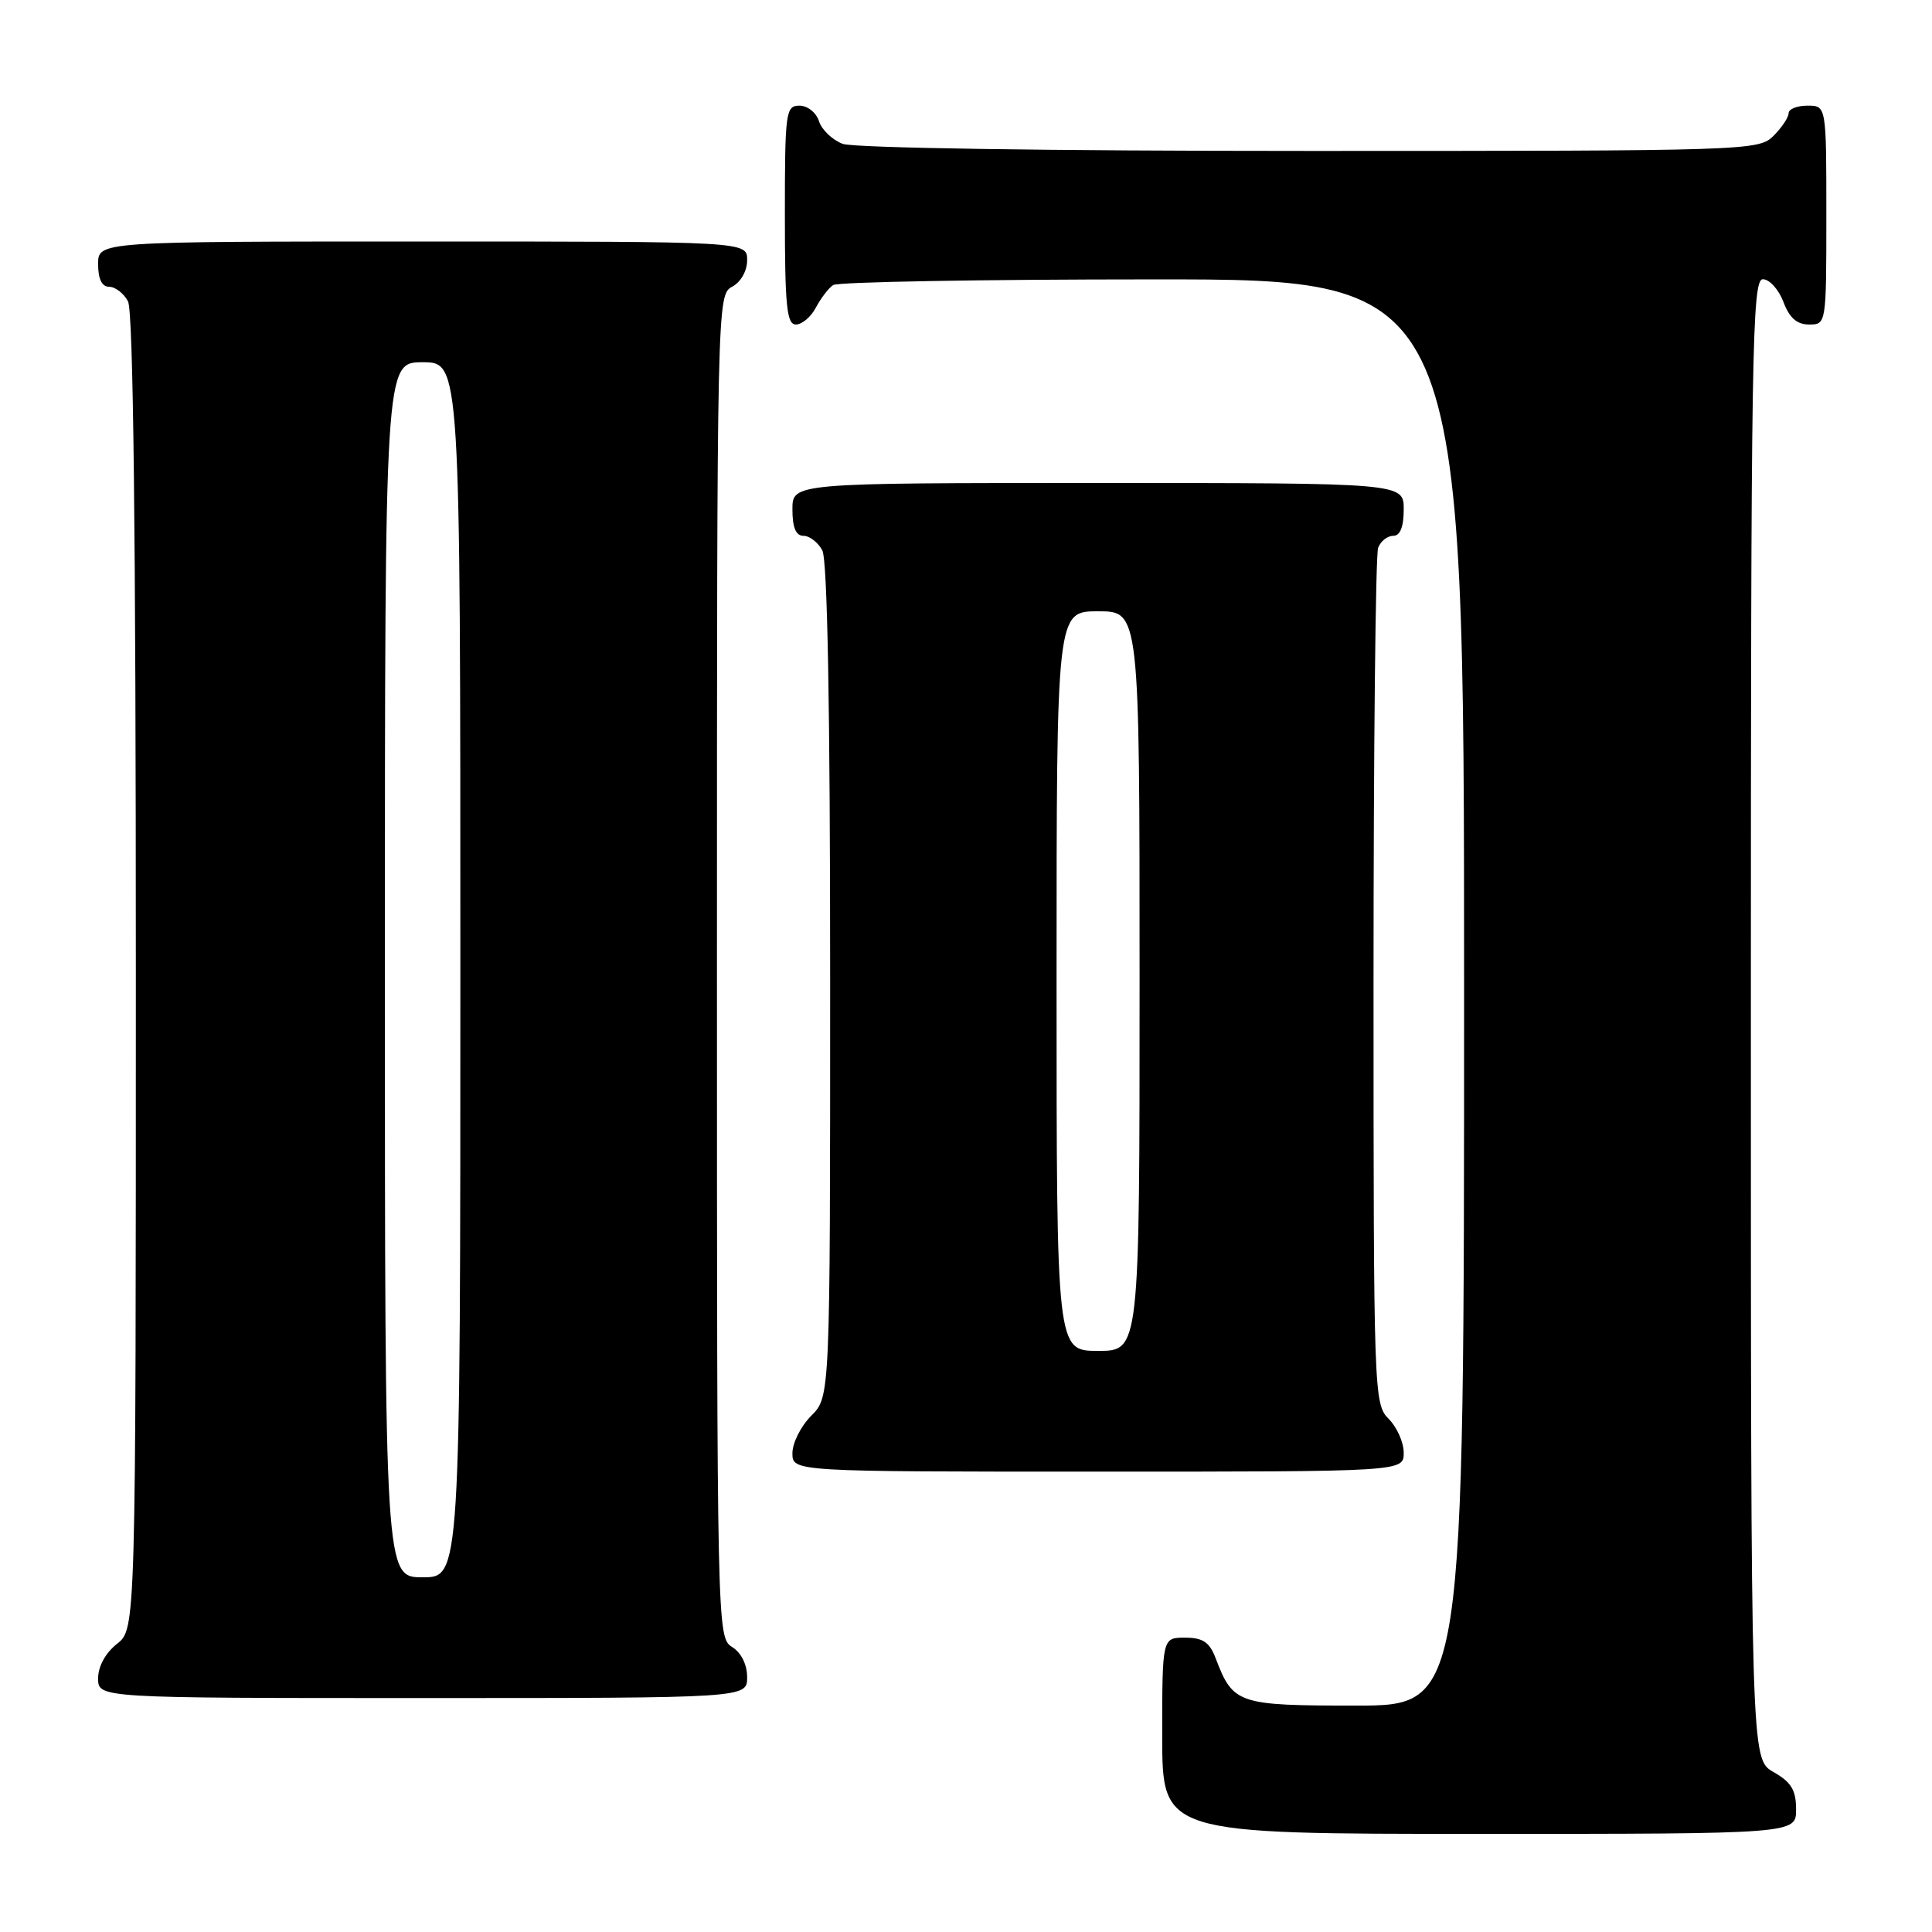 <?xml version="1.0" encoding="UTF-8" standalone="no"?>
<!DOCTYPE svg PUBLIC "-//W3C//DTD SVG 1.1//EN" "http://www.w3.org/Graphics/SVG/1.1/DTD/svg11.dtd" >
<svg xmlns="http://www.w3.org/2000/svg" xmlns:xlink="http://www.w3.org/1999/xlink" version="1.1" viewBox="0 0 256 256">
 <g >
 <path fill="currentColor"
d=" M 237.99 239.75 C 237.99 237.19 237.35 236.14 234.99 234.80 C 232.00 233.09 232.00 233.09 232.00 135.05 C 232.00 46.18 232.15 37.00 233.59 37.00 C 234.46 37.00 235.68 38.35 236.31 40.00 C 237.11 42.13 238.10 43.00 239.72 43.00 C 241.99 43.00 242.00 42.93 242.00 28.50 C 242.00 14.00 242.00 14.00 239.50 14.00 C 238.12 14.00 237.00 14.45 237.00 15.00 C 237.00 15.55 236.10 16.90 235.00 18.00 C 233.04 19.96 231.67 20.00 173.57 20.00 C 138.77 20.00 113.10 19.61 111.65 19.06 C 110.29 18.54 108.88 17.19 108.52 16.06 C 108.16 14.92 107.00 14.00 105.93 14.00 C 104.11 14.00 104.00 14.84 104.00 28.50 C 104.00 40.57 104.25 43.00 105.46 43.00 C 106.27 43.00 107.46 41.99 108.11 40.75 C 108.77 39.51 109.79 38.17 110.40 37.77 C 111.00 37.36 130.06 37.02 152.75 37.02 C 194.00 37.00 194.00 37.00 194.00 131.50 C 194.00 226.00 194.00 226.00 179.65 226.00 C 164.02 226.00 163.39 225.79 161.09 219.75 C 160.27 217.59 159.40 217.00 157.02 217.00 C 154.00 217.00 154.00 217.00 154.00 230.00 C 154.00 243.00 154.00 243.00 196.00 243.00 C 238.00 243.00 238.00 243.00 237.99 239.75 Z  M 99.00 222.24 C 99.00 220.56 98.22 218.99 97.00 218.23 C 95.02 217.00 95.00 215.90 95.00 128.03 C 95.00 40.09 95.02 39.06 97.00 38.00 C 98.17 37.37 99.00 35.91 99.00 34.46 C 99.00 32.00 99.00 32.00 56.00 32.00 C 13.00 32.00 13.00 32.00 13.00 35.00 C 13.00 36.97 13.50 38.00 14.46 38.00 C 15.27 38.00 16.40 38.87 16.96 39.93 C 17.66 41.23 18.00 70.81 18.00 128.86 C 18.00 215.85 18.00 215.85 15.50 217.82 C 13.98 219.02 13.00 220.81 13.00 222.39 C 13.00 225.00 13.00 225.00 56.00 225.00 C 99.00 225.00 99.00 225.00 99.00 222.24 Z  M 186.00 192.50 C 186.00 191.12 185.10 189.10 184.00 188.00 C 182.05 186.05 182.00 184.67 182.00 130.08 C 182.00 99.33 182.27 73.45 182.61 72.58 C 182.94 71.71 183.84 71.00 184.61 71.00 C 185.53 71.00 186.00 69.82 186.00 67.50 C 186.00 64.00 186.00 64.00 145.50 64.00 C 105.00 64.00 105.00 64.00 105.00 67.50 C 105.00 69.91 105.46 71.00 106.46 71.00 C 107.27 71.00 108.40 71.87 108.96 72.93 C 109.64 74.20 110.00 93.90 110.00 129.98 C 110.00 185.09 110.00 185.09 107.50 187.59 C 106.12 188.97 105.00 191.20 105.00 192.55 C 105.00 195.00 105.00 195.00 145.50 195.00 C 186.00 195.00 186.00 195.00 186.00 192.50 Z  M 51.00 128.50 C 51.00 48.00 51.00 48.00 56.00 48.00 C 61.00 48.00 61.00 48.00 61.00 128.50 C 61.00 209.00 61.00 209.00 56.00 209.00 C 51.00 209.00 51.00 209.00 51.00 128.50 Z  M 140.00 130.00 C 140.00 81.00 140.00 81.00 145.50 81.00 C 151.00 81.00 151.00 81.00 151.00 130.00 C 151.00 179.00 151.00 179.00 145.50 179.00 C 140.00 179.00 140.00 179.00 140.00 130.00 Z "/>
</g>
</svg>
